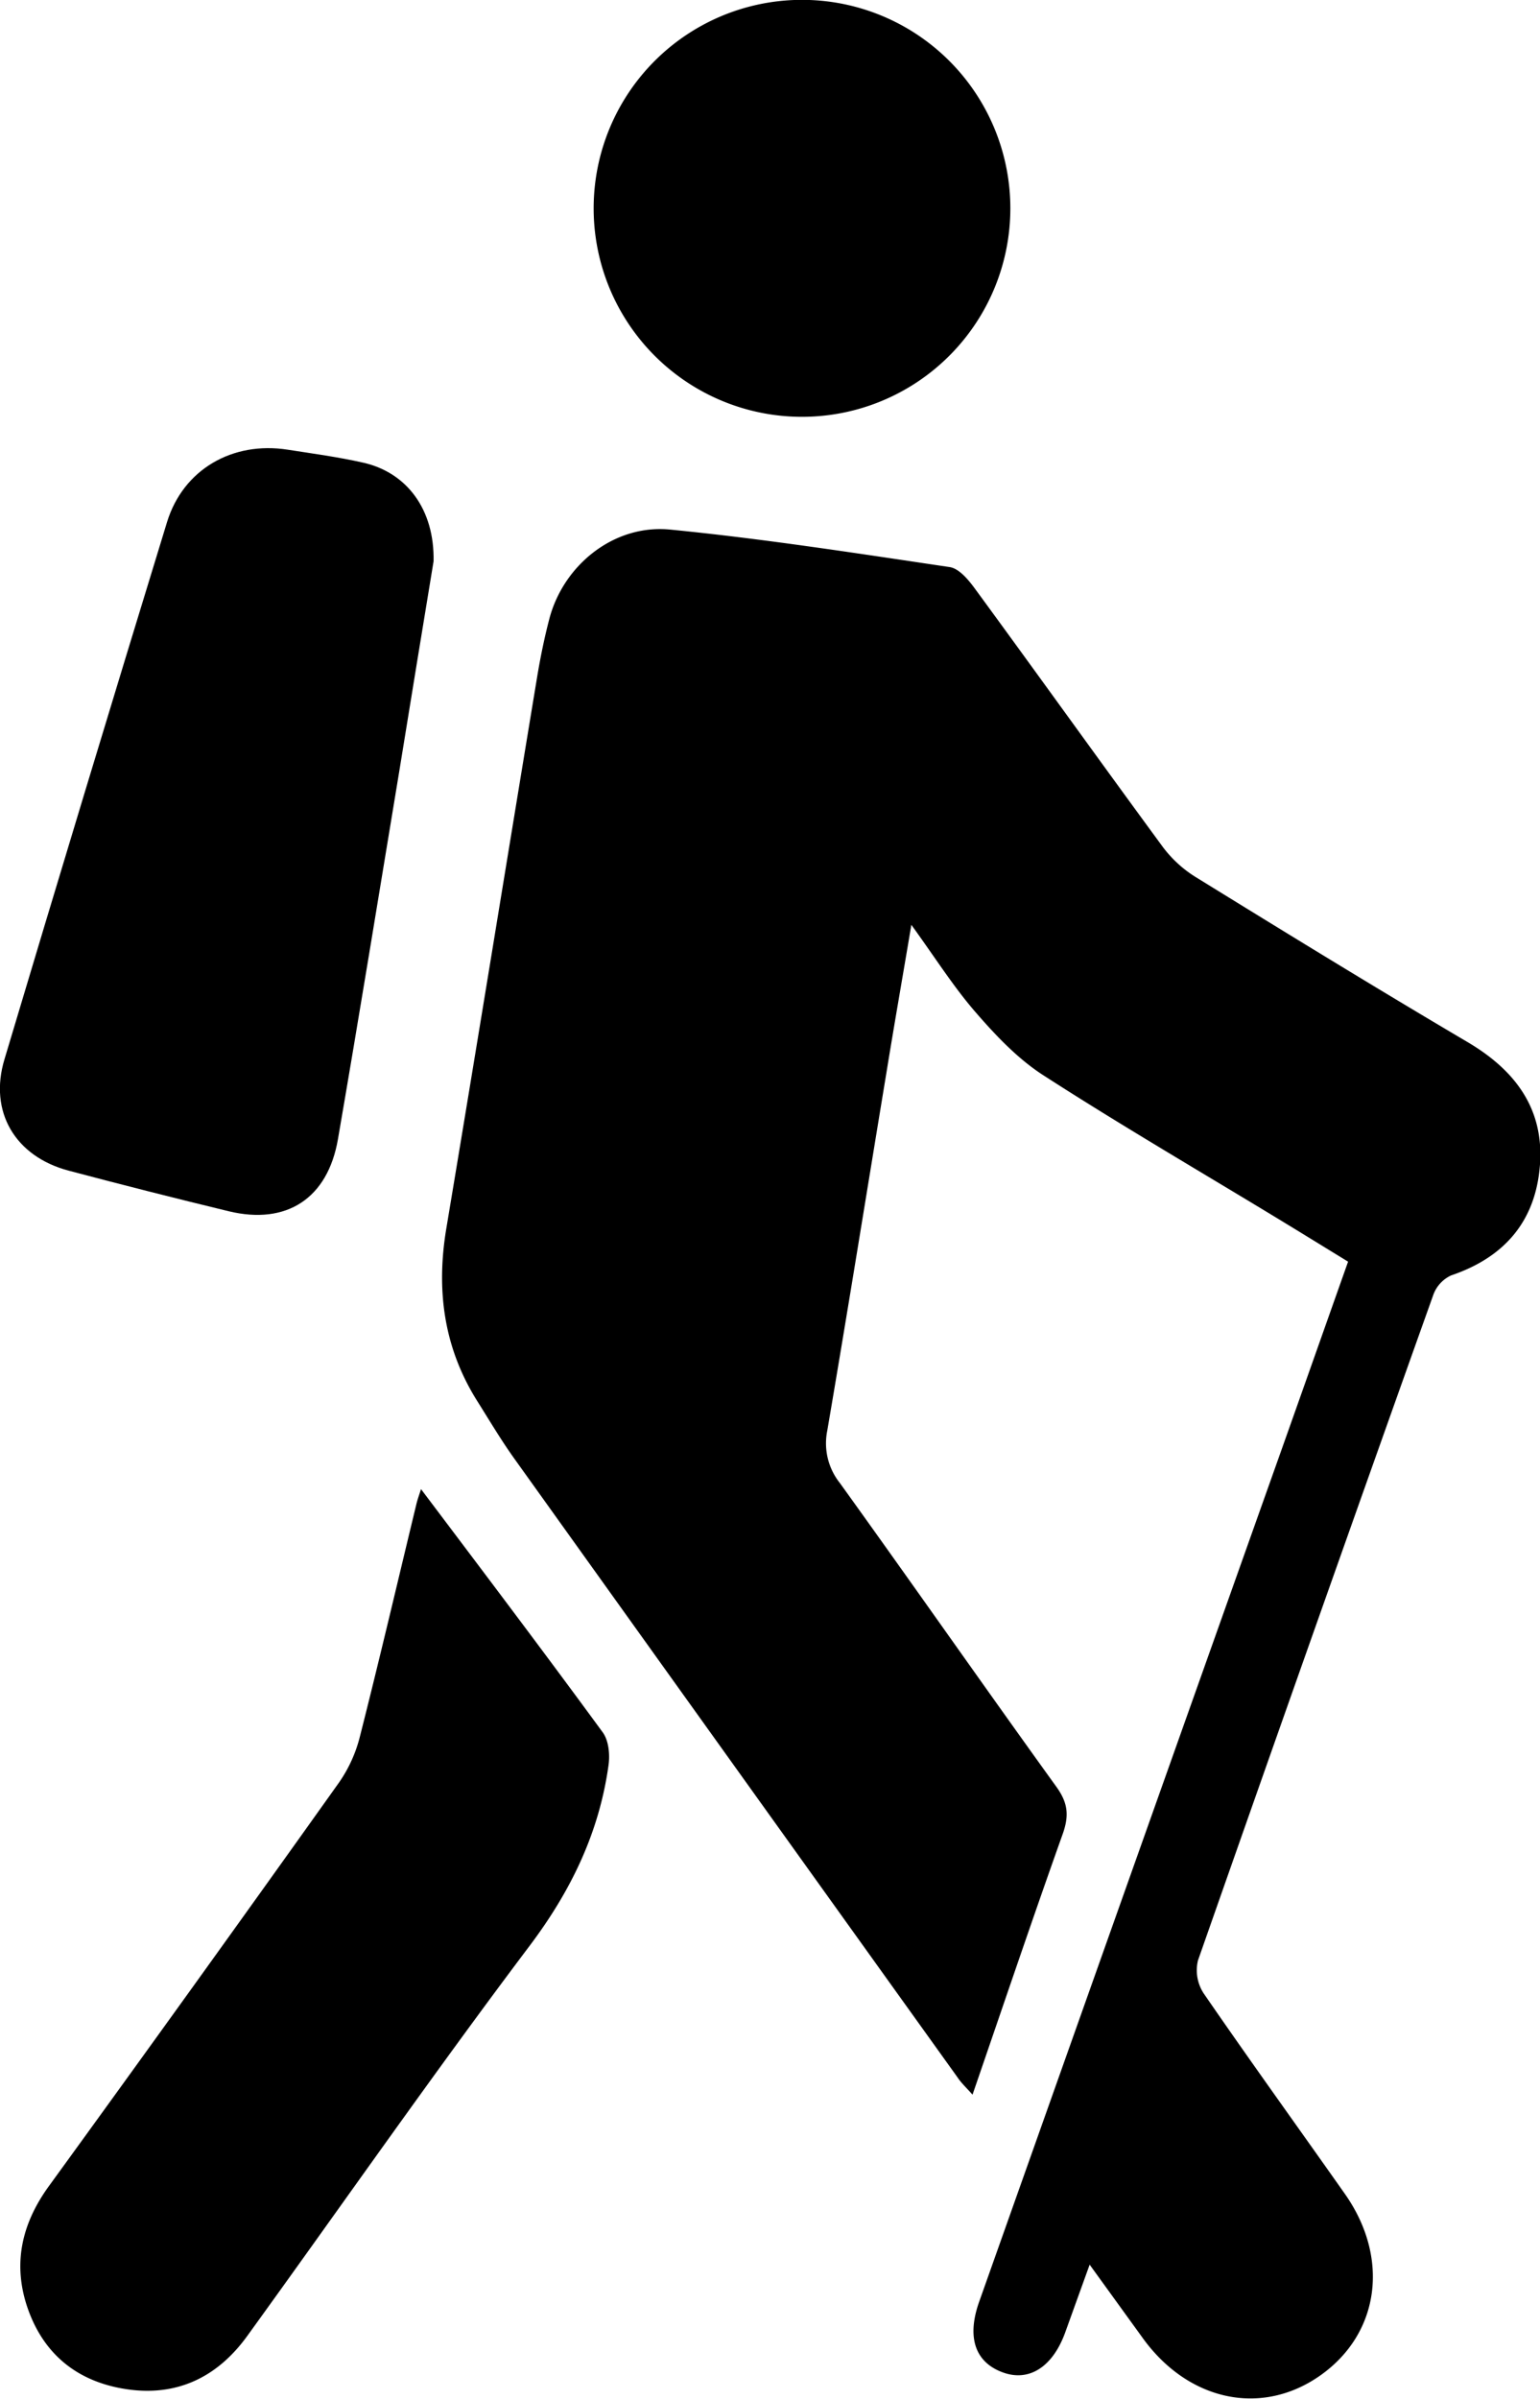 <svg id="Layer_1" data-name="Layer 1" xmlns="http://www.w3.org/2000/svg" width="95.23mm" height="148.26mm" viewBox="0 0 269.94 420.26"><title>icon__activities--walking-safaris</title><path d="M191,396.71c-1.66,4.6-3,8.31-4.33,12-2.19,5.91-6.24,8.5-10.76,6.92-4.95-1.73-6.51-6.11-4.28-12.41q26.43-74.53,52.91-149c3.89-10.95,7.75-21.9,11.76-33.21-4.28-2.62-8.36-5.14-12.45-7.62-13.66-8.29-27.48-16.34-40.92-25-4.47-2.87-8.33-6.93-11.86-11-3.89-4.46-7.07-9.52-11.32-15.38-1.58,9.37-3,17.47-4.32,25.59-3.47,21-6.84,42.05-10.42,63a11.17,11.17,0,0,0,2.2,9.18c12.75,17.7,25.24,35.59,38,53.28,2,2.8,2.2,5,1.07,8.2-5.35,15-10.43,30.05-15.81,45.67-1.16-1.3-2-2.07-2.61-3q-38.88-54.19-77.71-108.42c-2.32-3.24-4.36-6.69-6.49-10.07-5.88-9.34-7.23-19.43-5.43-30.23,5.38-32.17,10.59-64.37,15.91-96.55,0.57-3.44,1.27-6.88,2.15-10.25,2.47-9.42,11.32-16.61,21.18-15.64,16.39,1.61,32.69,4.15,49,6.57,1.61,0.24,3.23,2.16,4.34,3.67,11,15,21.89,30.21,32.93,45.24a21,21,0,0,0,5.75,5.33c15.87,9.79,31.76,19.54,47.81,29,8.33,4.93,13.37,11.68,12.63,21.5s-6.2,16.17-15.57,19.34a6,6,0,0,0-3.11,3.37q-20.79,58.27-41.27,116.65a7.4,7.4,0,0,0,1,5.74c8.12,11.8,16.5,23.41,24.75,35.12,7.9,11.21,6.12,24.41-4.22,31.76s-23.32,4.58-31.34-6.68Z"/><path d="M76,98.32c-1.88,11.41-3.95,24.06-6,36.7-3.56,21.51-7.05,43-10.76,64.52-1.79,10.4-9,15.09-19.15,12.64Q26,208.77,12,205.06C2.65,202.57-2,194.74.79,185.54q14.08-47.09,28.49-94.09c2.84-9.24,11.49-14.18,21.12-12.68,4.44,0.69,8.91,1.29,13.28,2.28C71.32,82.78,76.18,89.25,76,98.32Z"/><path d="M73.8,260.86c11,14.59,21.52,28.5,31.84,42.59,1.08,1.47,1.31,4,1,5.95-1.67,11.74-6.58,21.86-13.8,31.45-16.93,22.46-33,45.55-49.5,68.35-5.22,7.22-12.32,10.66-21.2,9.32s-14.89-6.46-17.56-15C2.27,396,4,389.18,8.68,382.8q25.53-35.15,50.74-70.54a24.45,24.45,0,0,0,3.65-8c3.44-13.54,6.62-27.14,9.9-40.71C73.15,262.77,73.43,262,73.8,260.86Z"/><path d="M141.91,0a36.52,36.52,0,0,1-.26,73A36.52,36.52,0,1,1,141.91,0Z"/></svg>
